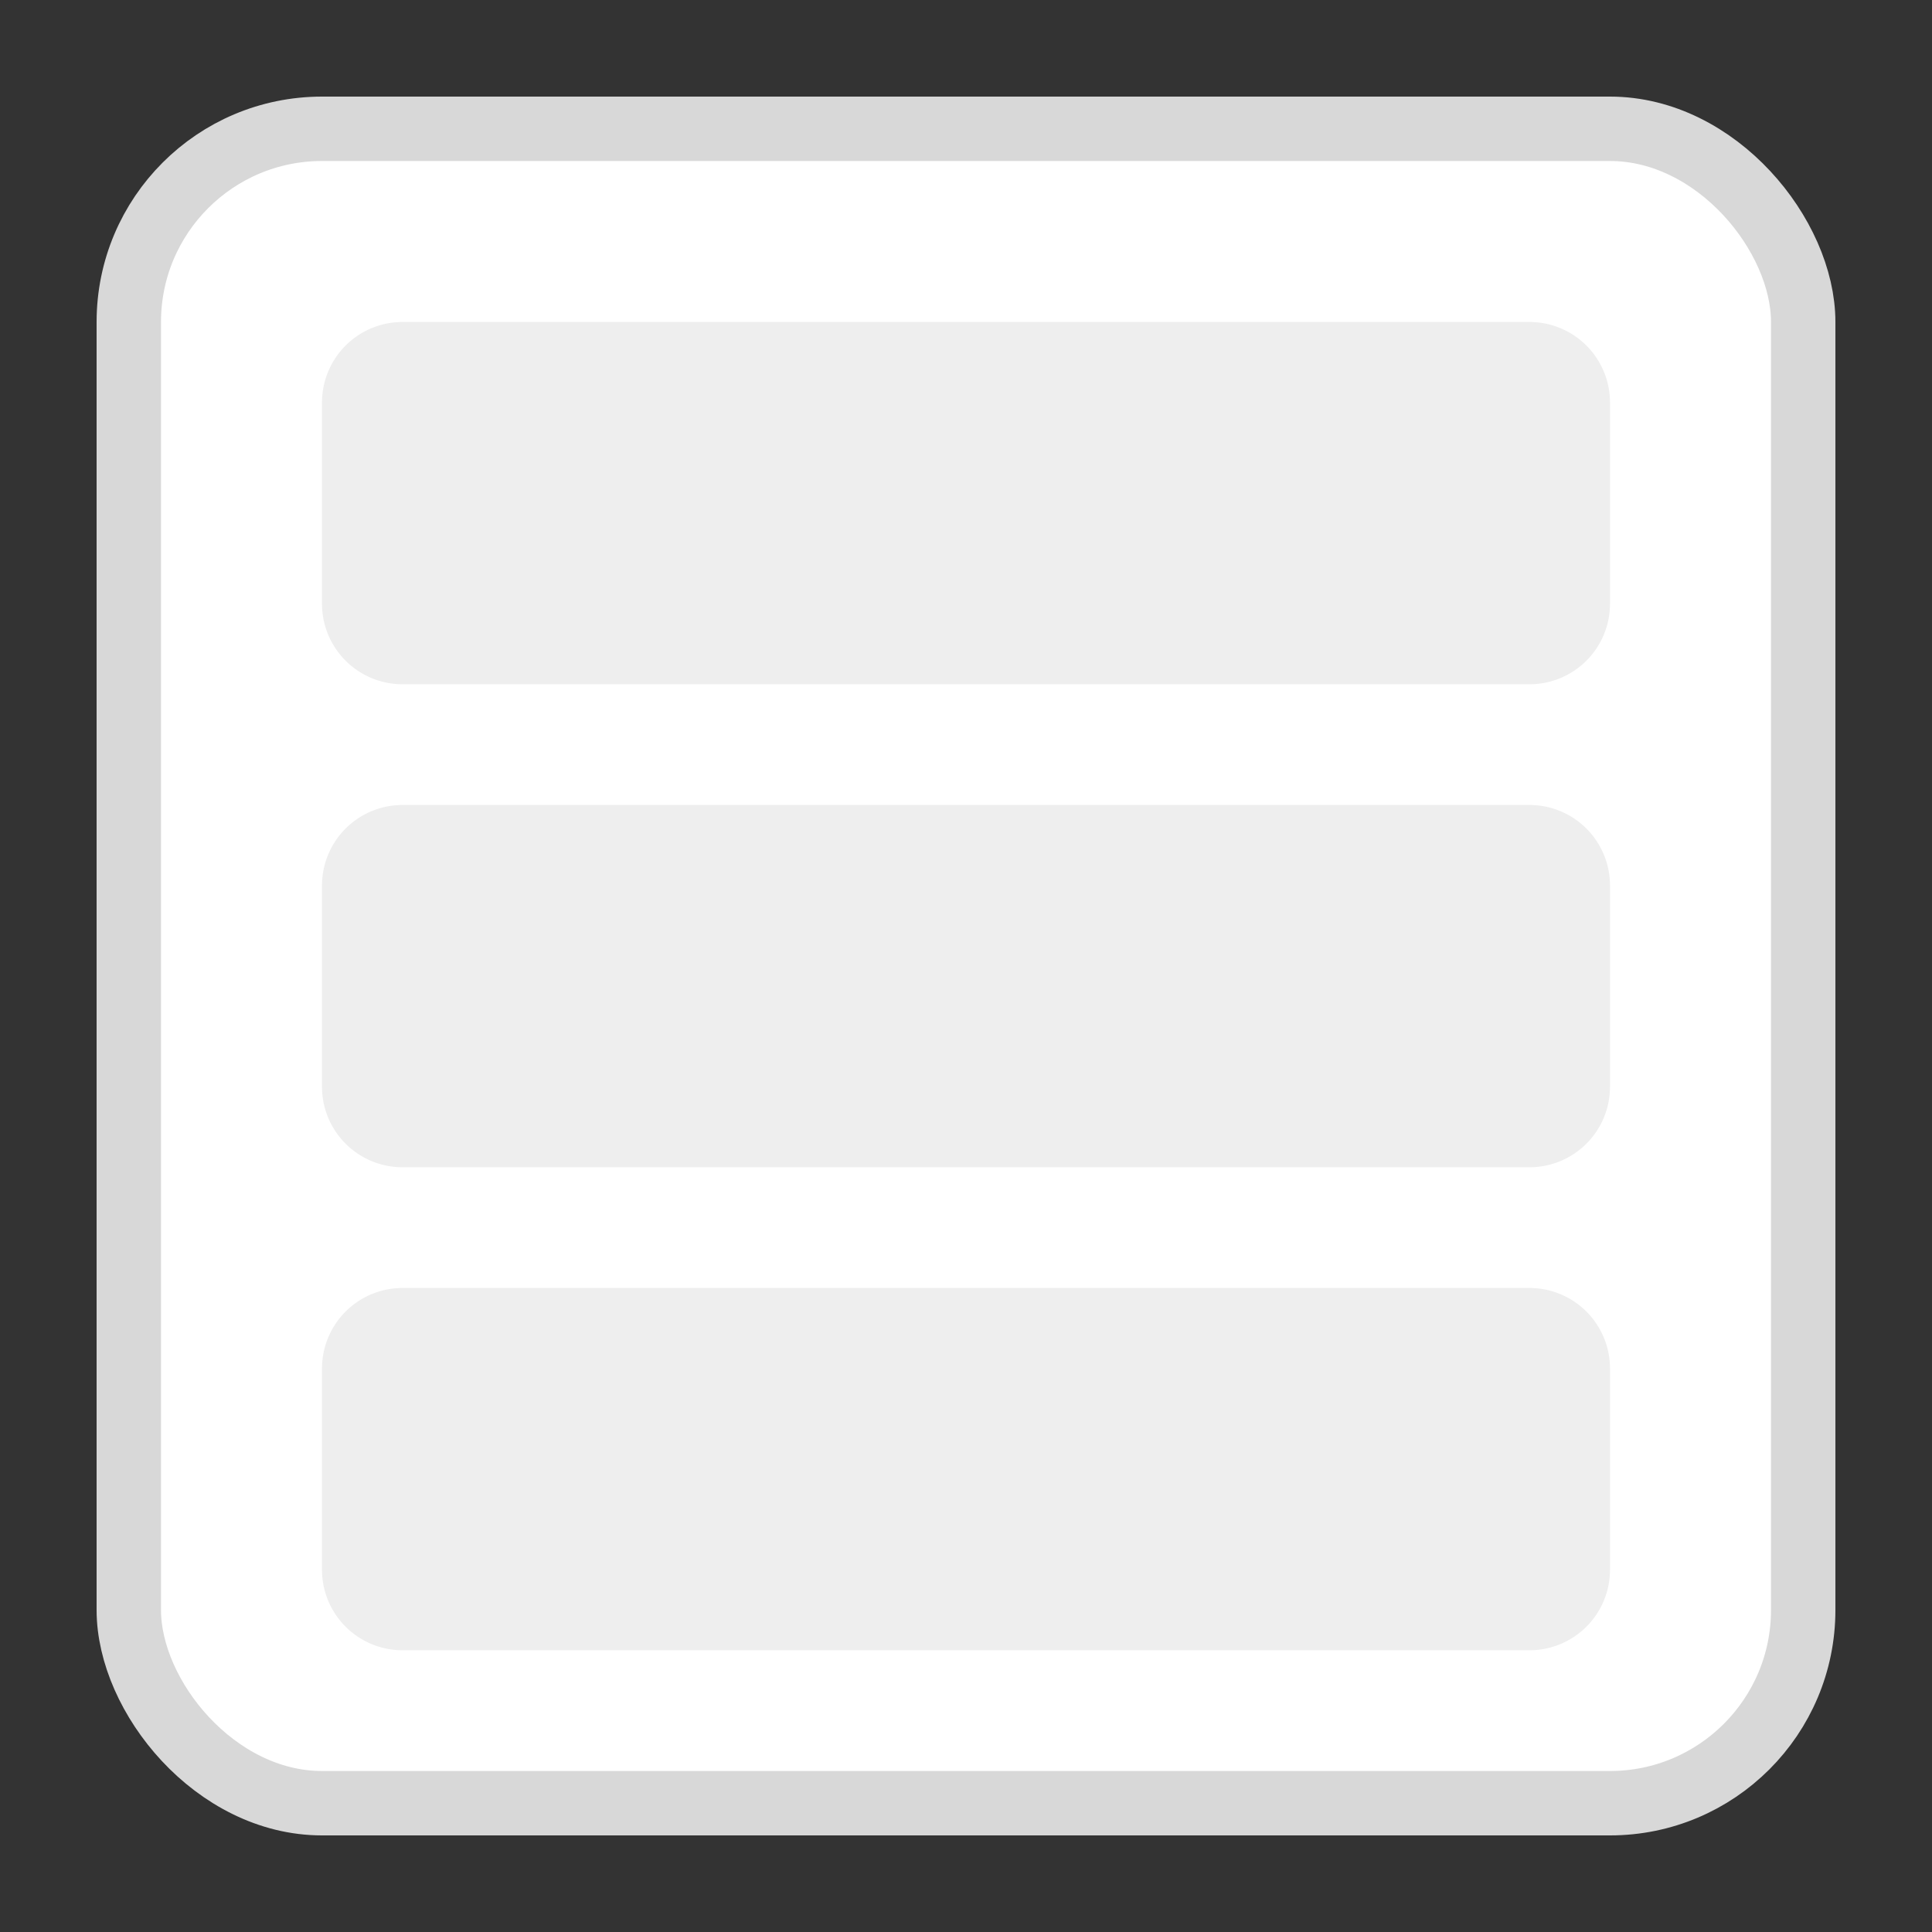 <svg width="48" height="48" fill="none" xmlns="http://www.w3.org/2000/svg"><rect width="100%" height="100%" fill="#333333" stroke="none"/><rect x="3.2" y="3.2" width="41.6" height="41.6" rx="4.8" fill="#fff" stroke="#D8D8D8" stroke-width="1.6"/><path d="M8 10v5a2 2 0 0 0 2 2h28a2 2 0 0 0 2-2v-5a2 2 0 0 0-2-2H10a2 2 0 0 0-2 2ZM8 22v5a2 2 0 0 0 2 2h28a2 2 0 0 0 2-2v-5a2 2 0 0 0-2-2H10a2 2 0 0 0-2 2ZM8 34v5a2 2 0 0 0 2 2h28a2 2 0 0 0 2-2v-5a2 2 0 0 0-2-2H10a2 2 0 0 0-2 2Z" fill="#EEE"/></svg>
